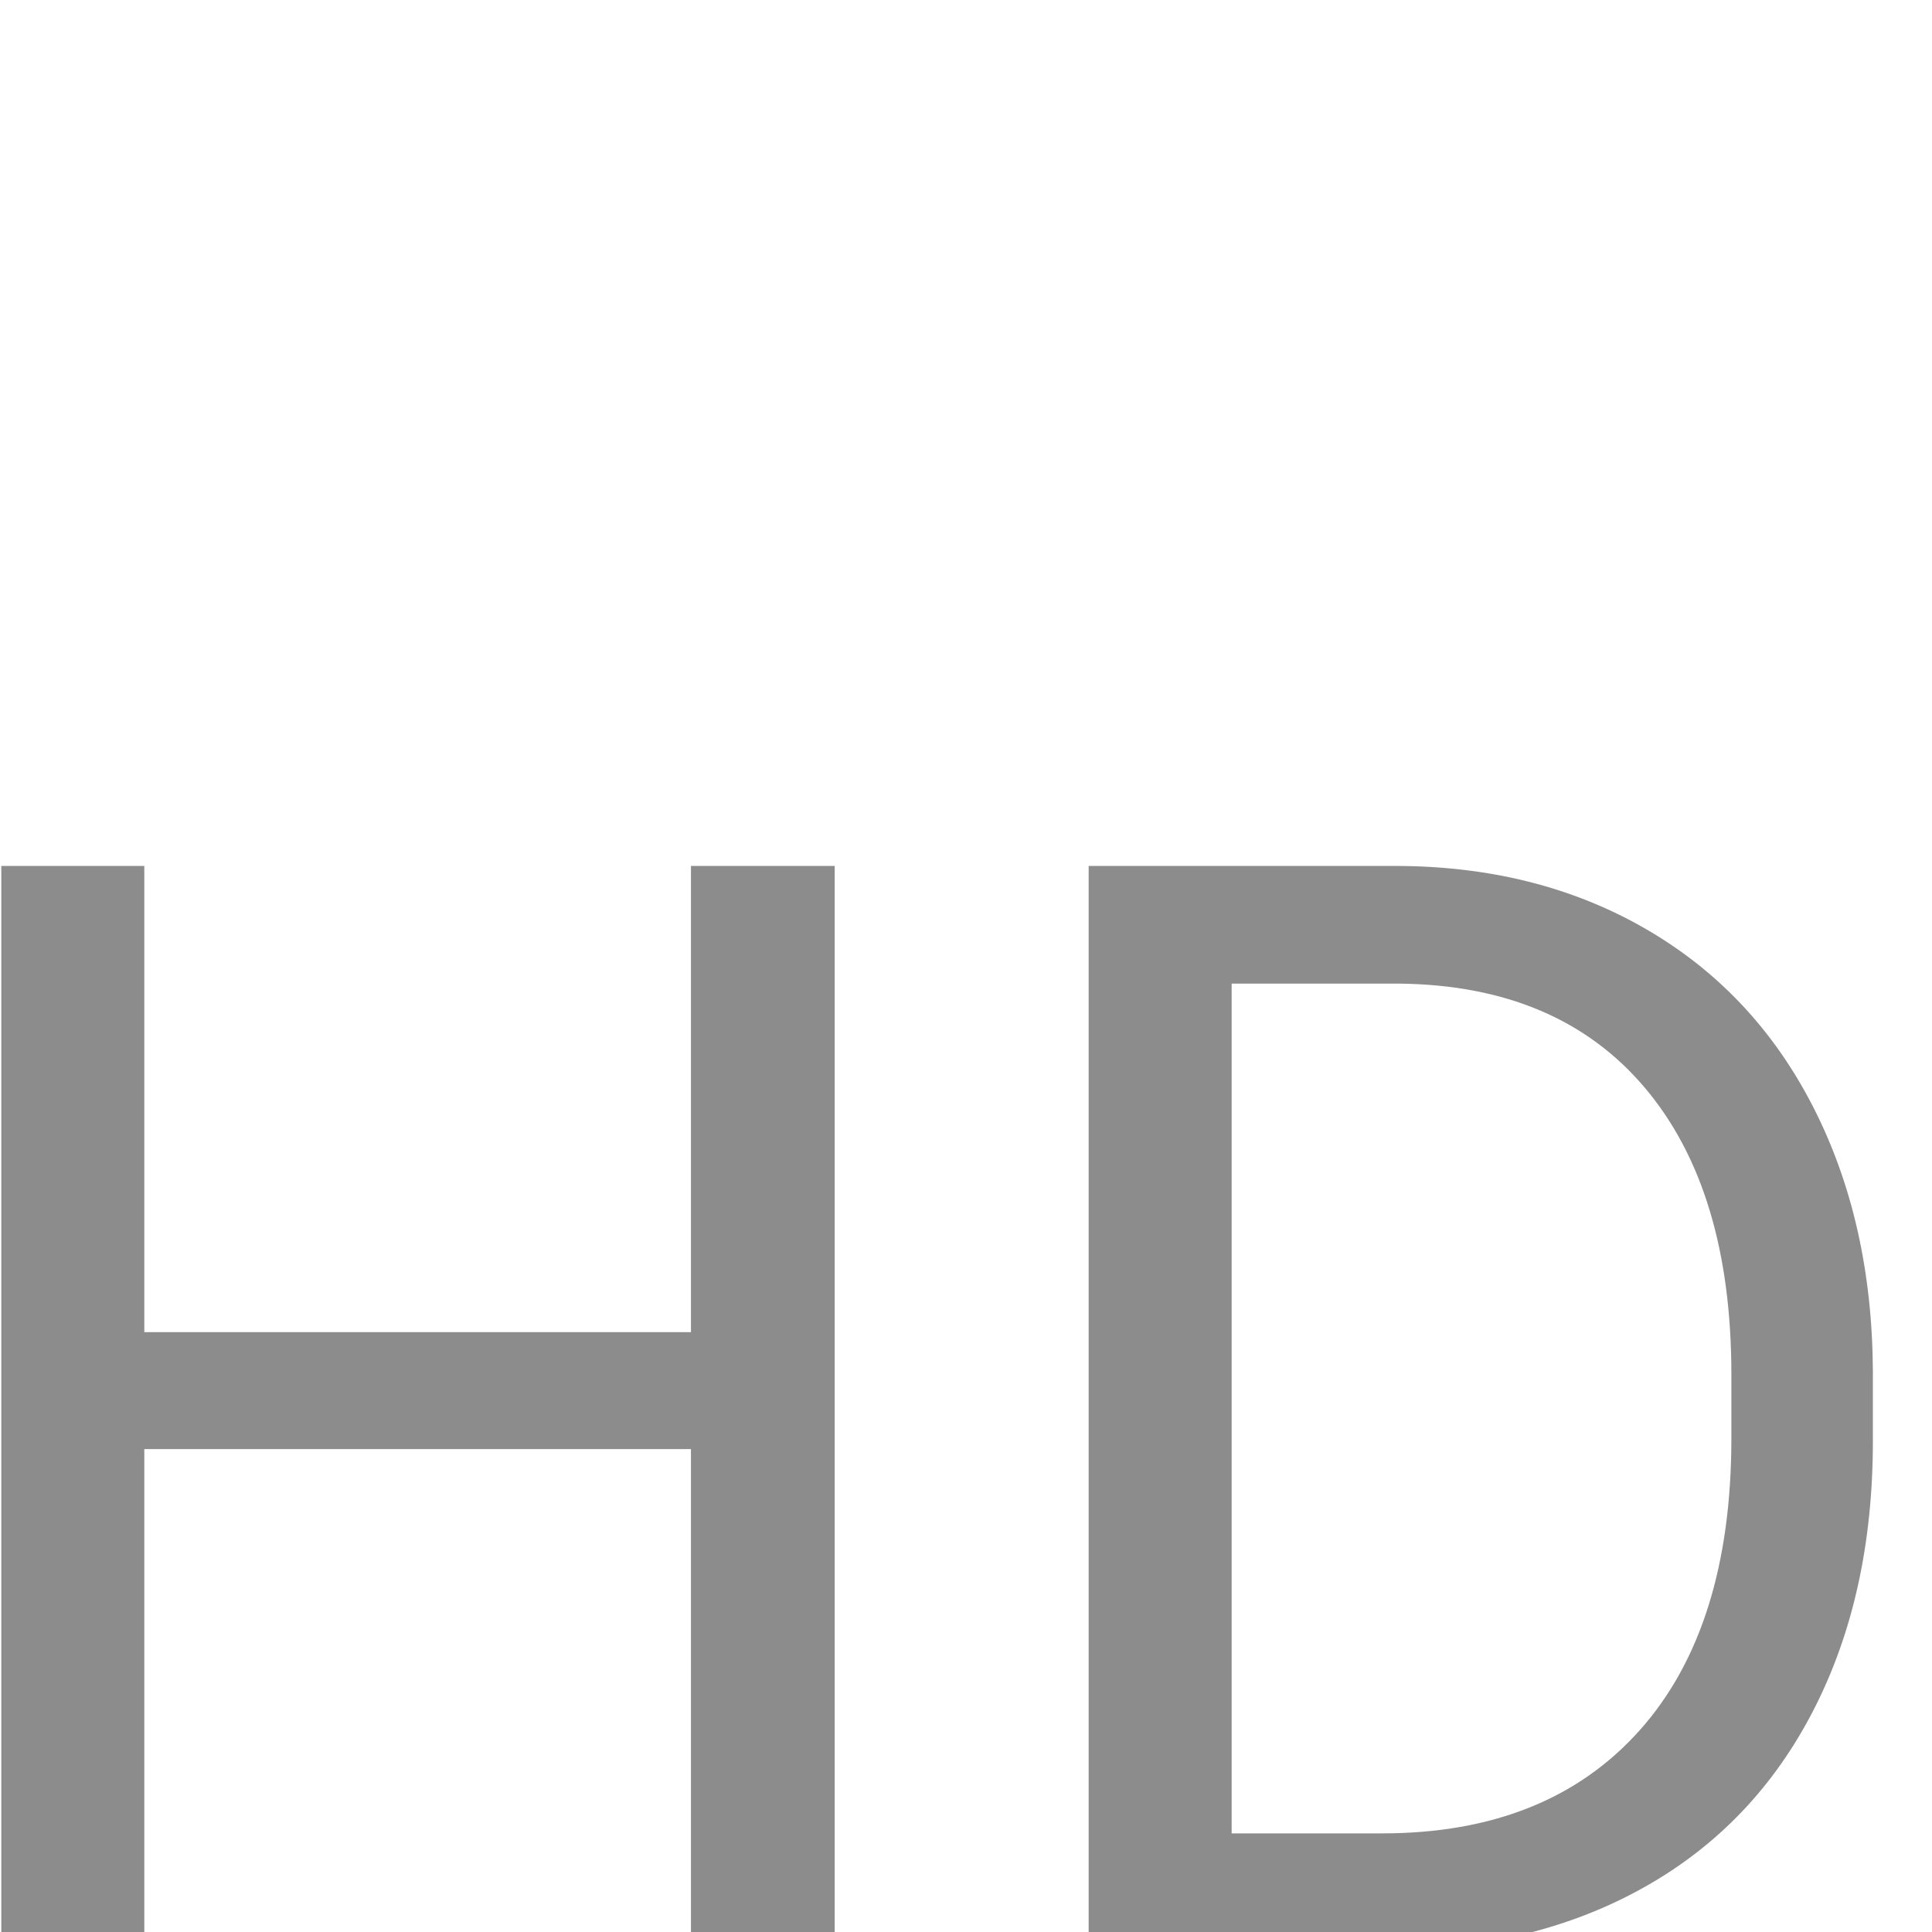 <svg width="24" height="24" viewBox="0 0 950 100" version="1.1" xmlns="http://www.w3.org/2000/svg" xmlns:xlink="http://www.w3.org/1999/xlink">
    <g id="Page-1" stroke="none" stroke-width="1" fill="none" fill-rule="evenodd">
        <g id="Desktop-HD" transform="translate(-268, -259)" fill="#8C8C8C">
            <path d="M678.435,793 L607.756,793 L607.756,546.54 L338.958,546.54 L338.958,793 L268.645,793 L268.645,259.797 L338.958,259.797 L338.958,489.045 L607.756,489.045 L607.756,259.797 L678.435,259.797 L678.435,793 Z M803.313,793 L803.313,259.797 L953.826,259.797 C1000.213,259.797 1041.228,270.051 1076.873,290.559 C1112.517,311.067 1140.044,340.241 1159.453,378.083 C1178.862,415.925 1188.689,459.382 1188.933,508.454 L1188.933,542.512 C1188.933,592.805 1179.229,636.872 1159.819,674.714 C1140.41,712.556 1112.7,741.608 1076.689,761.872 C1040.679,782.136 998.748,792.512 950.896,793 L803.313,793 Z M873.625,317.658 L873.625,735.505 L947.6,735.505 C1001.8,735.505 1043.974,718.659 1074.126,684.968 C1104.277,651.276 1119.353,603.303 1119.353,541.047 L1119.353,509.919 C1119.353,449.372 1105.132,402.314 1076.689,368.745 C1048.247,335.175 1007.903,318.146 955.657,317.658 L873.625,317.658 Z" id="HD"></path>
        </g>
    </g>
</svg>